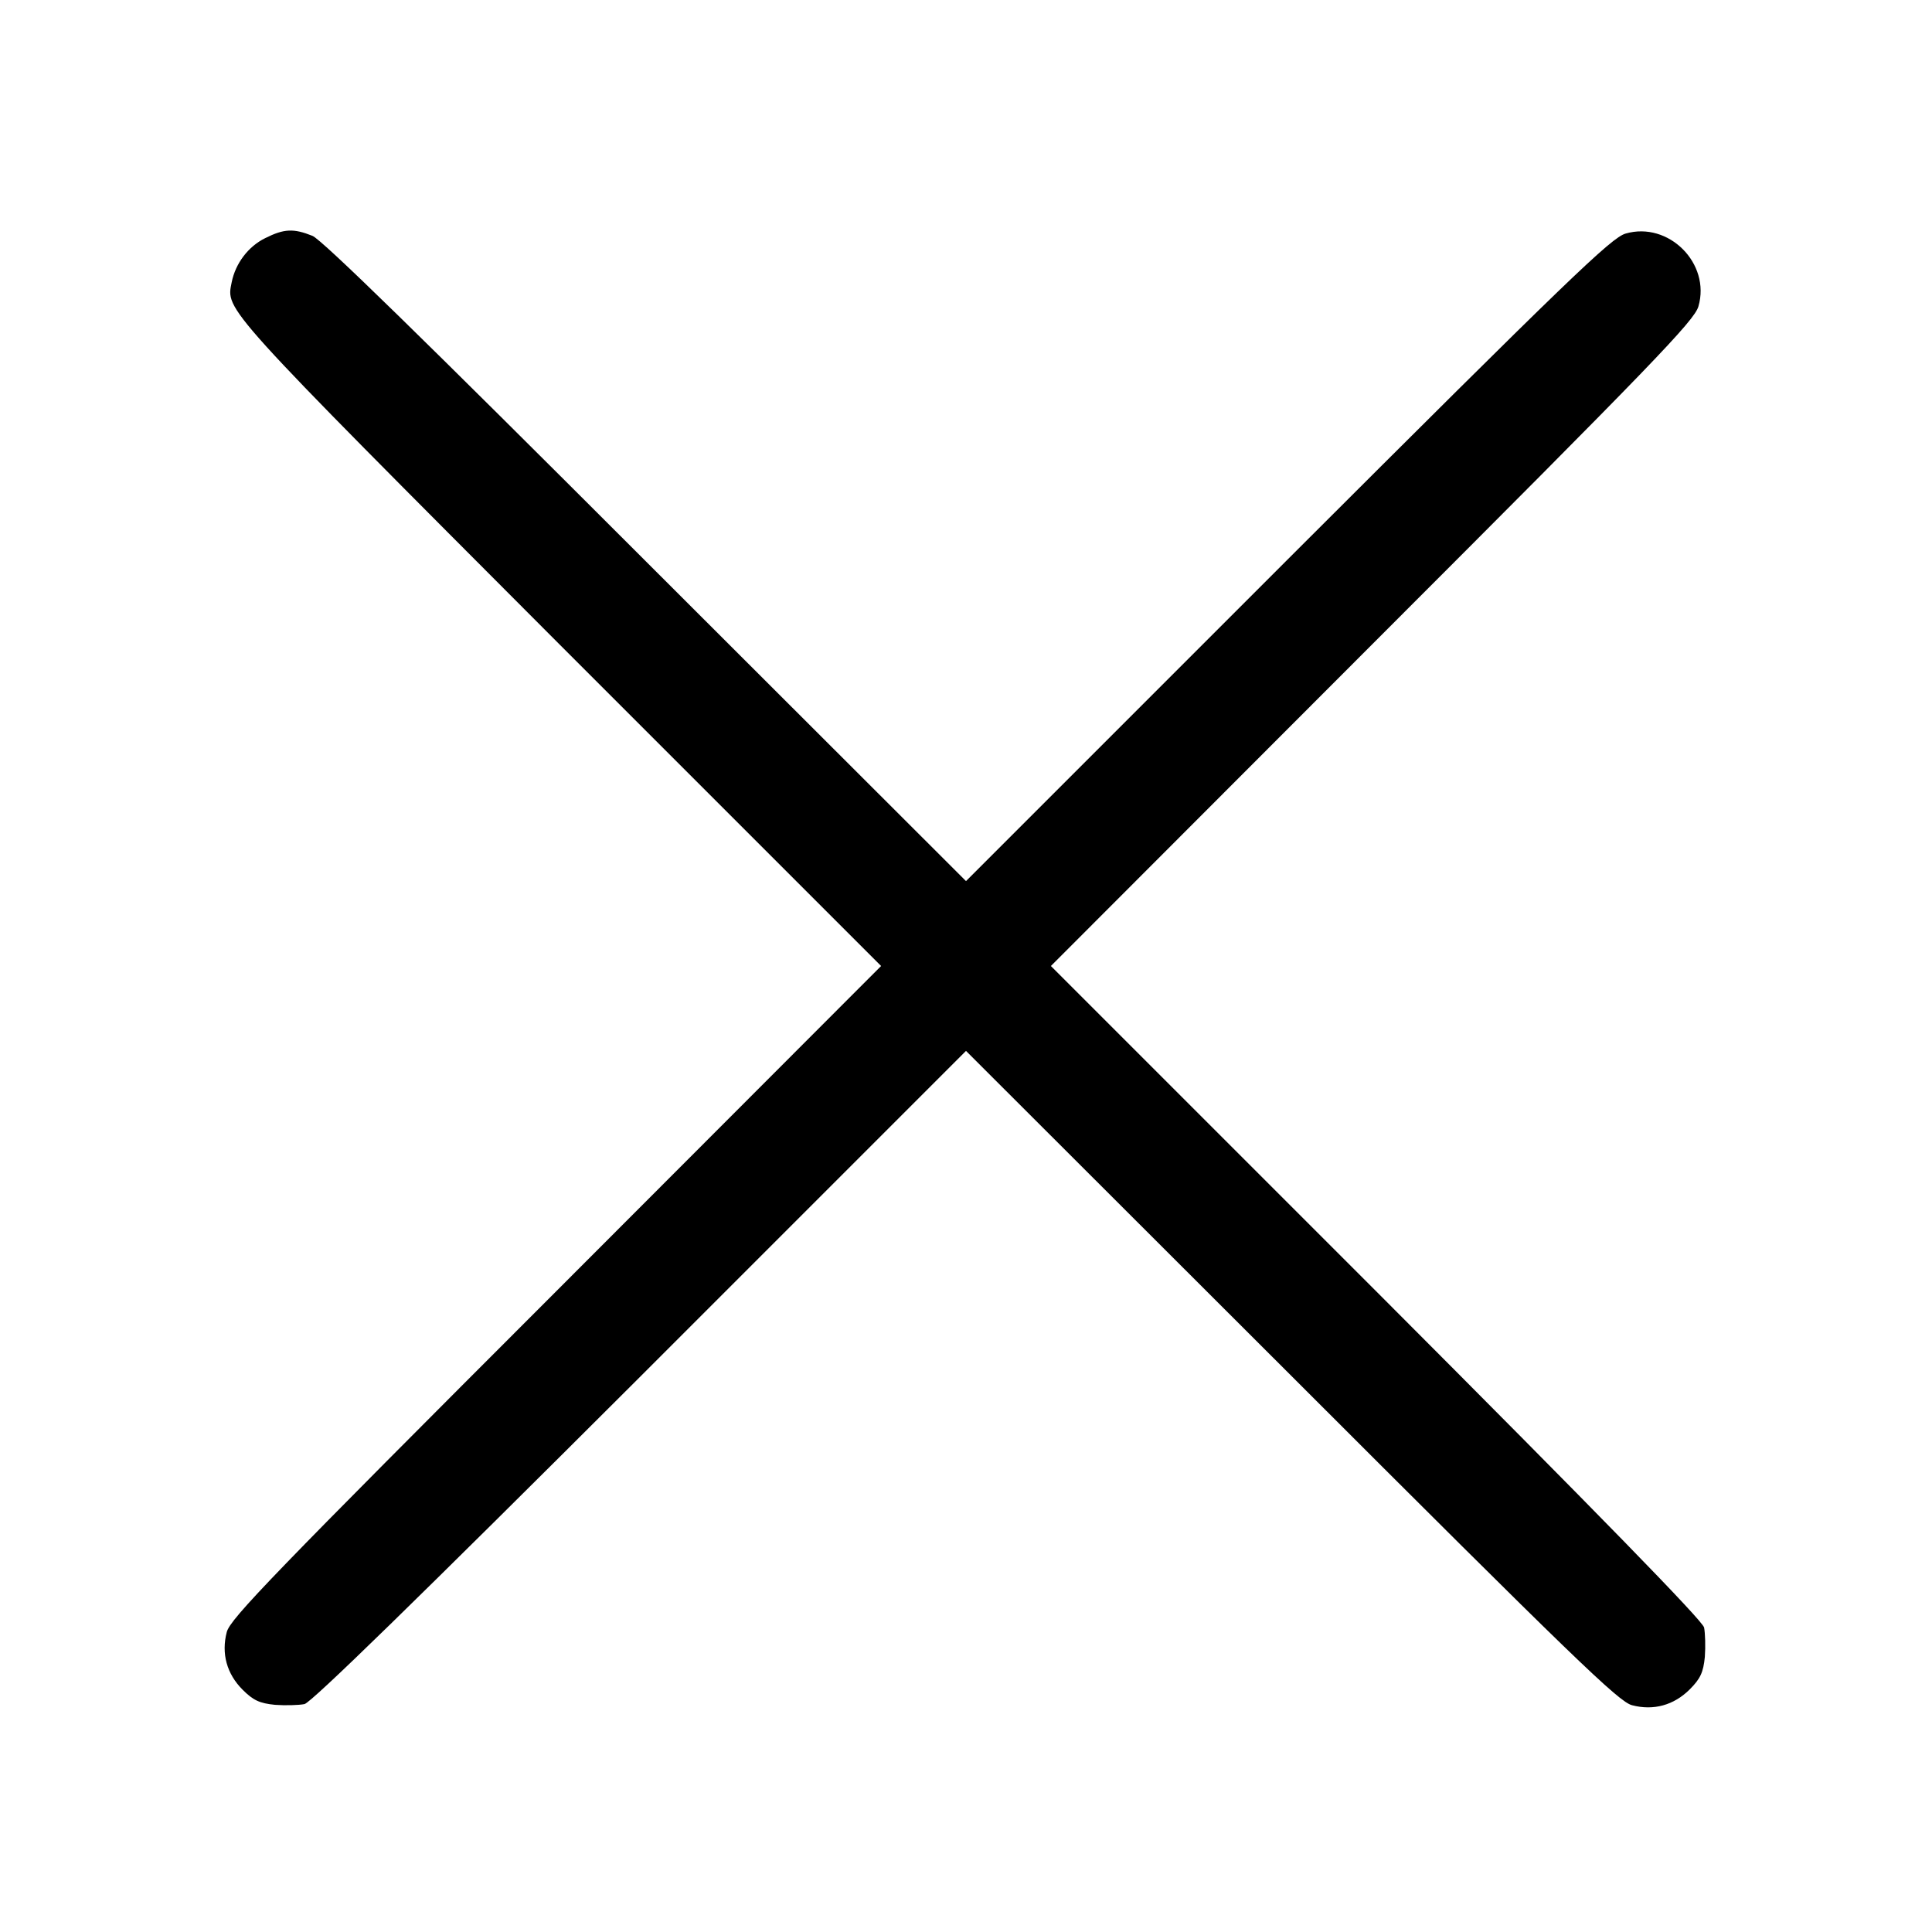 <?xml version="1.0" standalone="no"?>
<!DOCTYPE svg PUBLIC "-//W3C//DTD SVG 20010904//EN"
 "http://www.w3.org/TR/2001/REC-SVG-20010904/DTD/svg10.dtd">
<svg version="1.0" xmlns="http://www.w3.org/2000/svg"
 width="512pt" height="512pt" viewBox="0 0 512 512"
 preserveAspectRatio="xMidYMid meet">

<g transform="translate(0,512) scale(0.1,-0.1)"
fill="#000000" stroke="none">
<path d="M703 4489 c-45 -22 -79 -67 -89 -117 -15 -75 -31 -58 869 -960 l852
-852 -862 -863 c-750 -750 -863 -867 -872 -902 -15 -57 0 -111 42 -153 28 -28
45 -36 86 -40 27 -2 63 -1 78 2 19 5 294 273 891 869 l862 862 863 -862 c750
-750 867 -863 902 -872 57 -15 111 0 153 42 28 28 36 45 40 86 2 27 1 63 -2
78 -5 19 -273 294 -869 891 l-862 862 852 853 c746 746 853 857 864 895 33
114 -79 226 -193 193 -38 -11 -149 -118 -896 -864 l-852 -852 -848 847 c-596
596 -858 852 -884 863 -50 20 -75 19 -125 -6z"/>
</g>
</svg>
